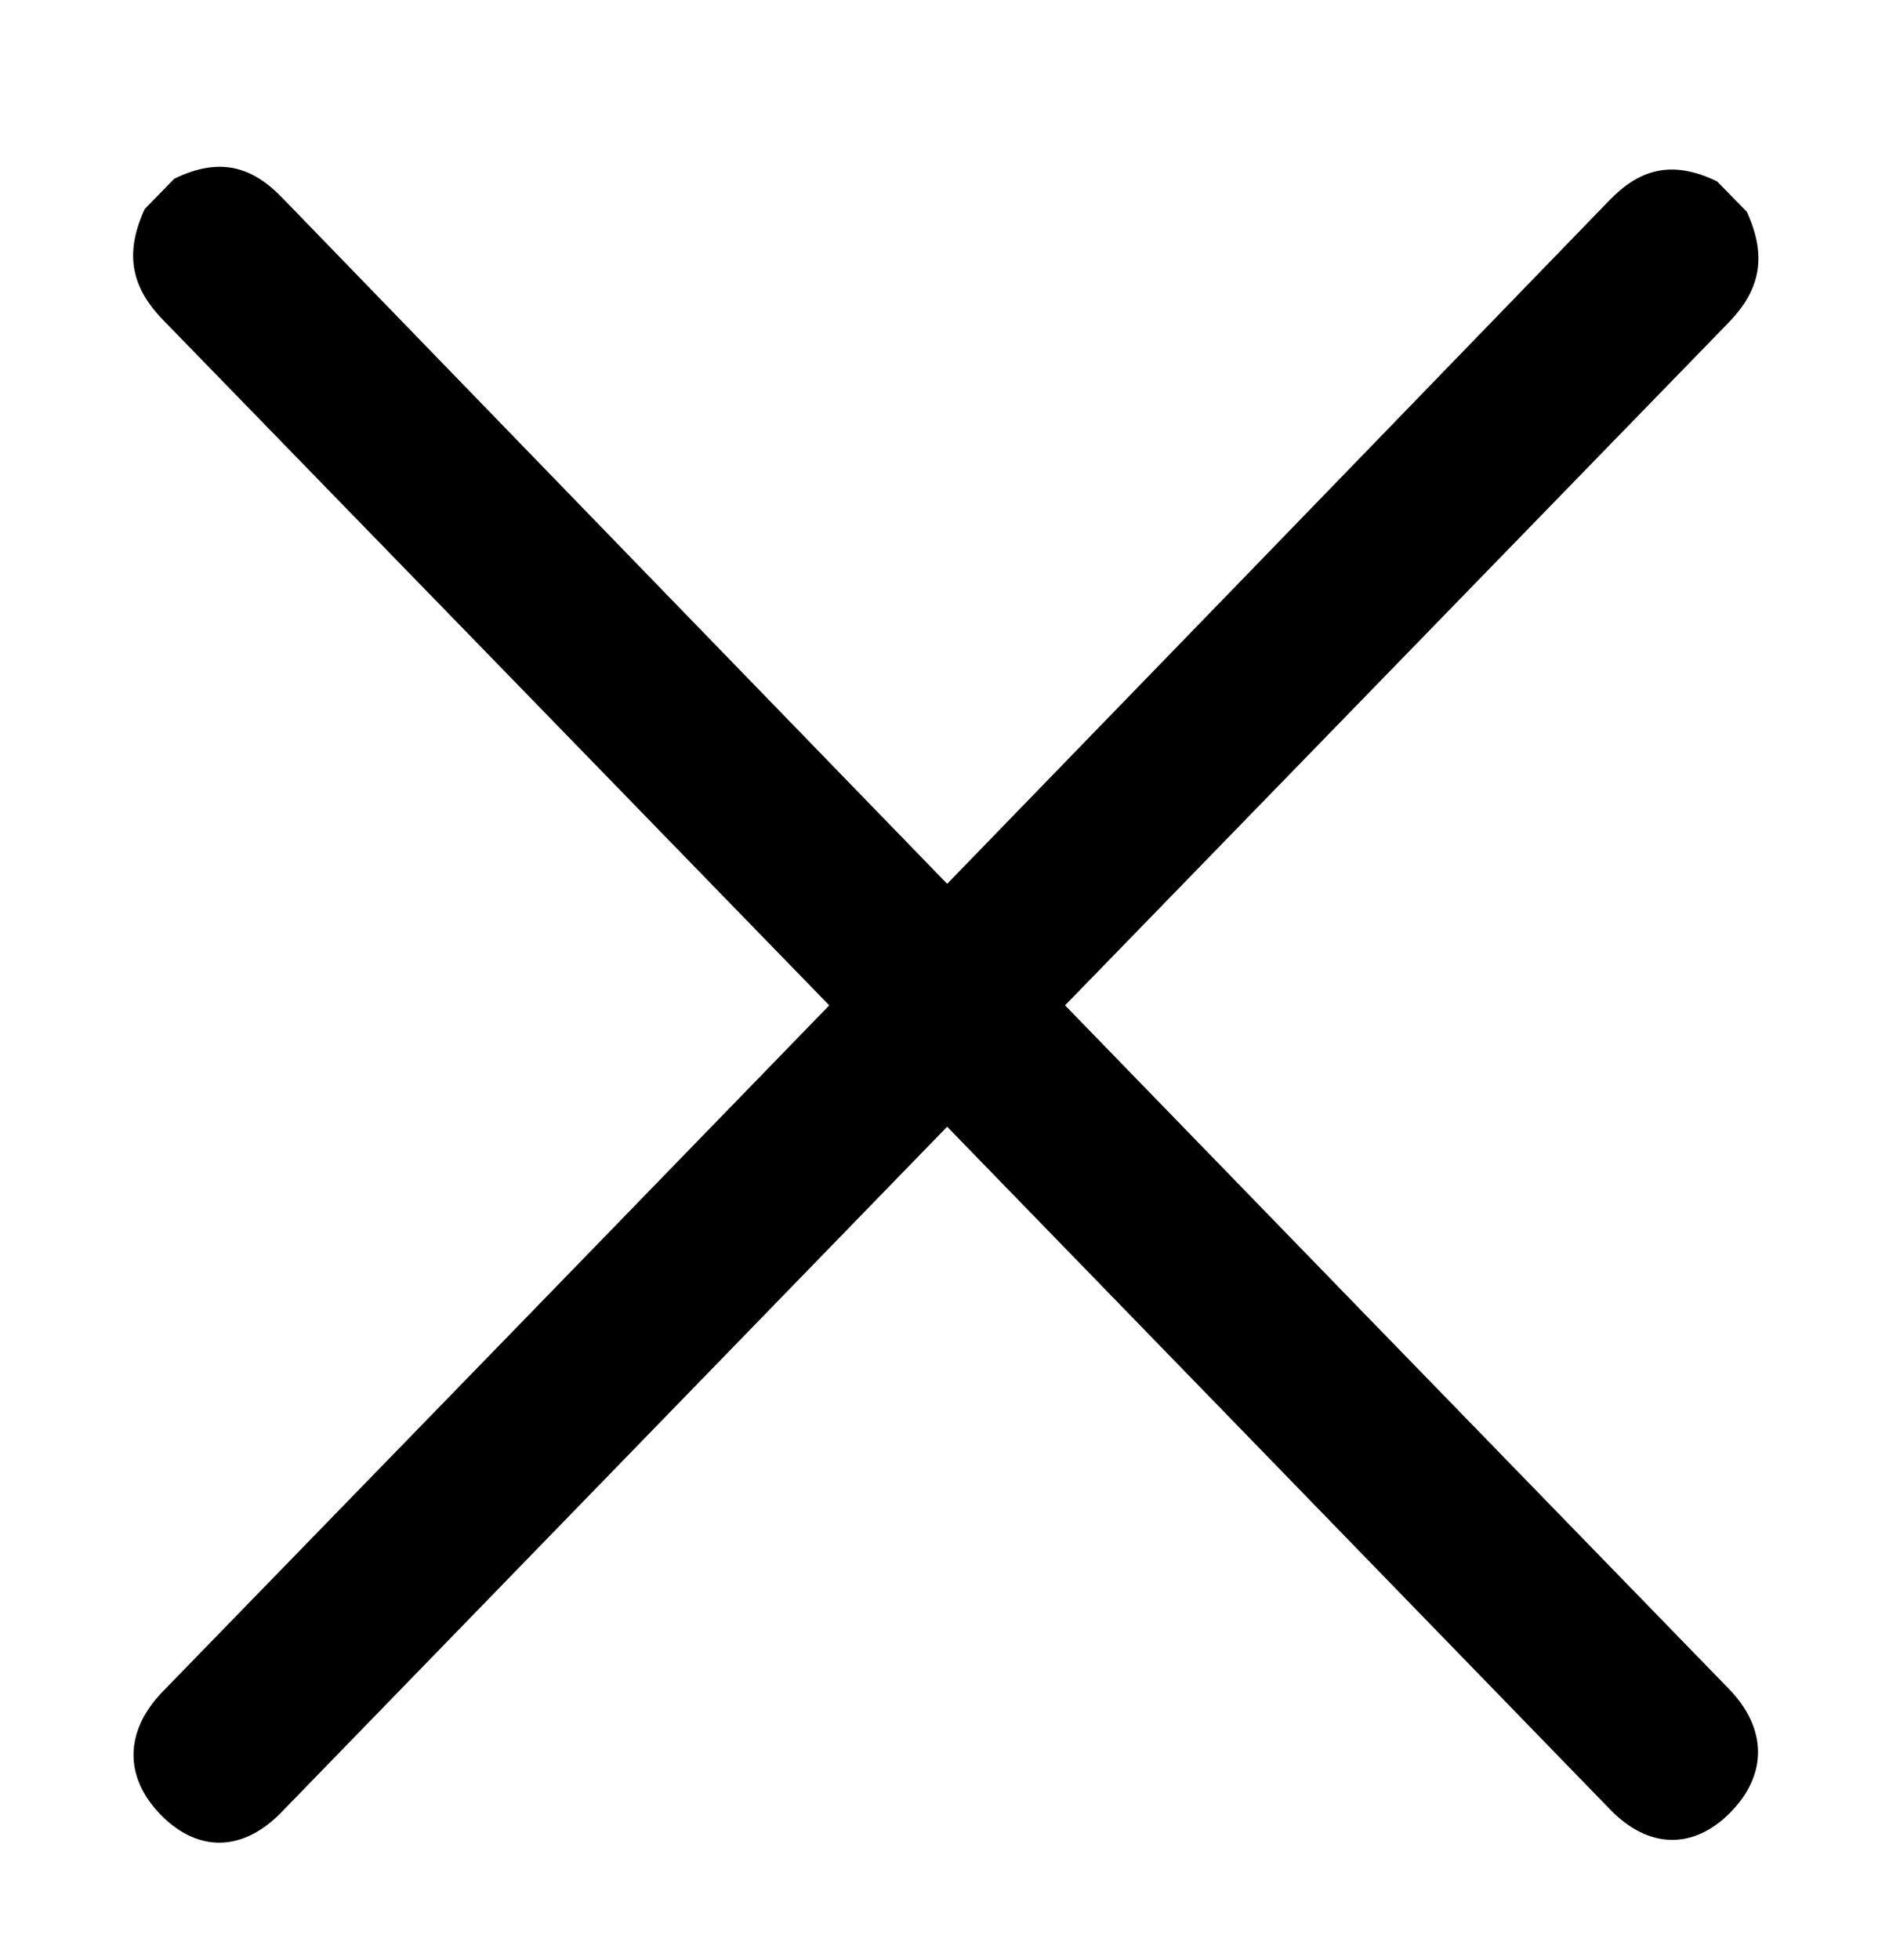 <svg viewBox="0 0 27 28" xmlns="http://www.w3.org/2000/svg"><path d="M2.491 2.553C3.145 2.236 3.609 2.383 4.038 2.83C10.923 9.937 17.814 17.038 24.711 24.13C25.258 24.693 25.267 25.35 24.738 25.891C24.209 26.432 23.565 26.42 23.018 25.858C16.126 18.76 9.231 11.665 2.332 4.573C1.901 4.129 1.76 3.654 2.069 2.986L2.491 2.553Z"/><path d="M24.543 2.592C23.89 2.275 23.426 2.422 22.997 2.869C16.115 9.978 9.224 17.078 2.325 24.17C1.779 24.733 1.769 25.39 2.299 25.931C2.829 26.472 3.471 26.459 4.018 25.898C10.911 18.8 17.806 11.705 24.704 4.613C25.136 4.169 25.276 3.693 24.967 3.025L24.543 2.592Z"/></svg>